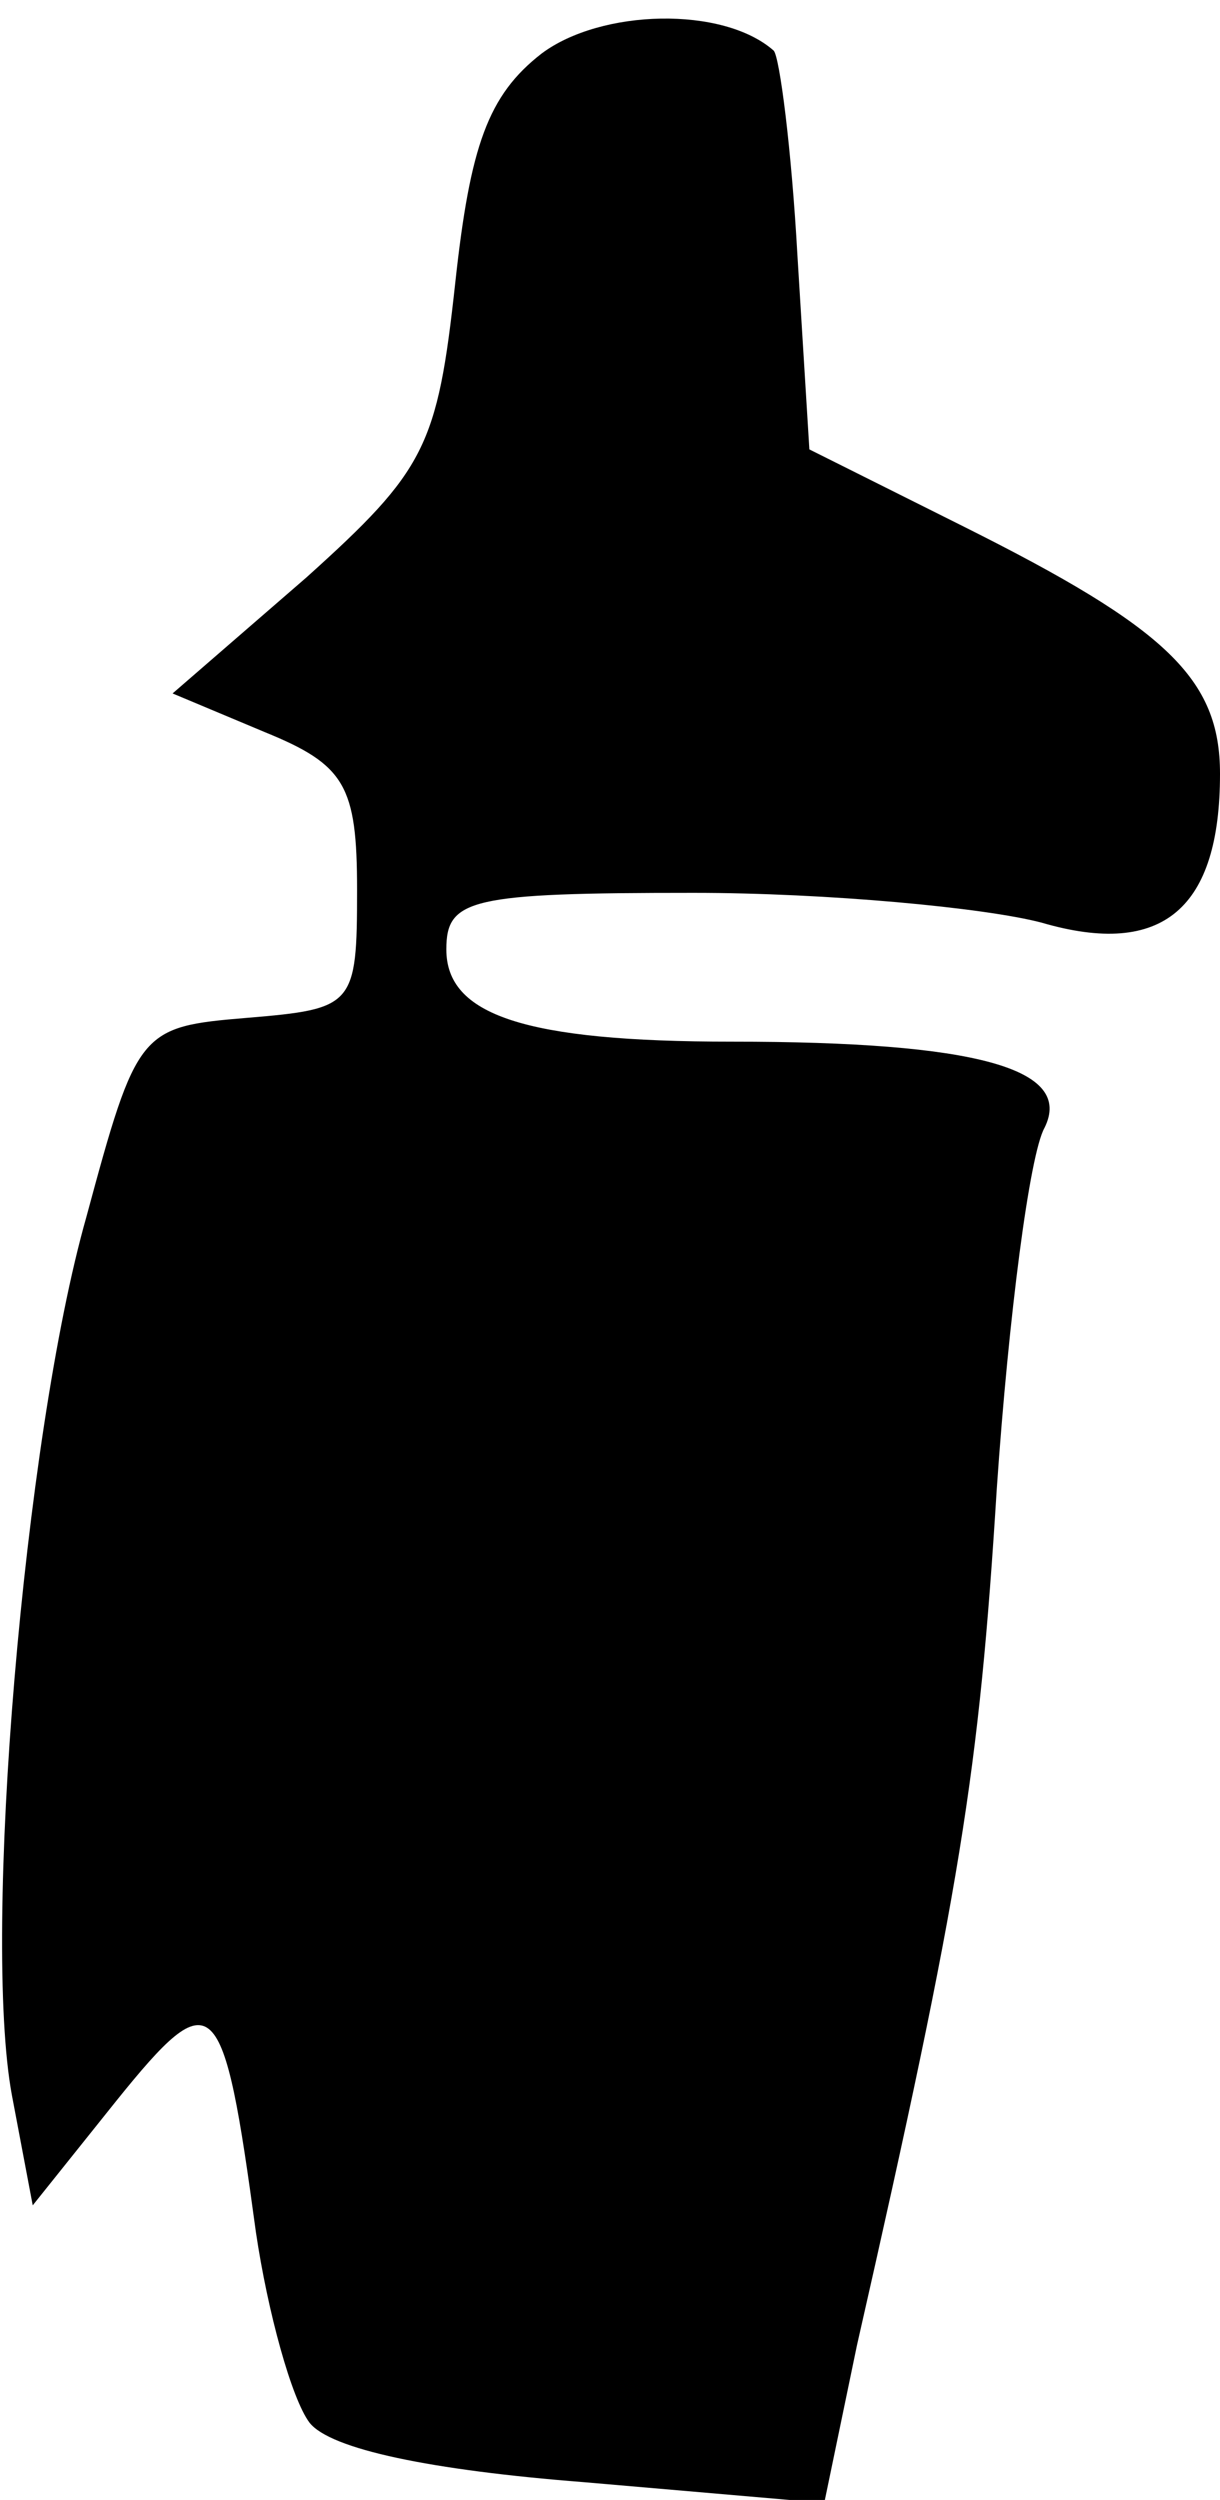 <?xml version="1.0" standalone="no"?>
<!DOCTYPE svg PUBLIC "-//W3C//DTD SVG 20010904//EN"
 "http://www.w3.org/TR/2001/REC-SVG-20010904/DTD/svg10.dtd">
<svg version="1.0" xmlns="http://www.w3.org/2000/svg"
 width="41pt" height="84pt" viewBox="0 0 41 84"
 preserveAspectRatio="xMidYMid meet">
<g transform="translate(0,84) scale(0.1,-0.1)"
fill="#000000" stroke="none">
<path fill="#000000" stroke="none" d="M182 822 c-18 -14 -24 -31 -29 -77 -6
-55 -10 -63 -50 -99 l-45 -39 31 -13 c27 -11 31 -18 31 -53 0 -39 -1 -40 -37
-43 -36 -3 -37 -4 -54 -67 -21 -74 -35 -241 -25 -295 l7 -37 28 35 c33 41 36
37 47 -44 4 -27 12 -56 18 -64 7 -9 41 -16 92 -20 l81 -7 11 53 c35 154 41
192 47 288 4 58 11 112 16 121 10 20 -23 29 -105 29 -70 0 -96 9 -96 31 0 17
8 19 83 19 45 0 98 -5 117 -10 41 -12 60 5 60 50 0 32 -18 49 -86 83 l-52 26
-4 65 c-2 36 -6 67 -8 69 -17 15 -58 14 -78 -1z"/>
</g>
</svg>
